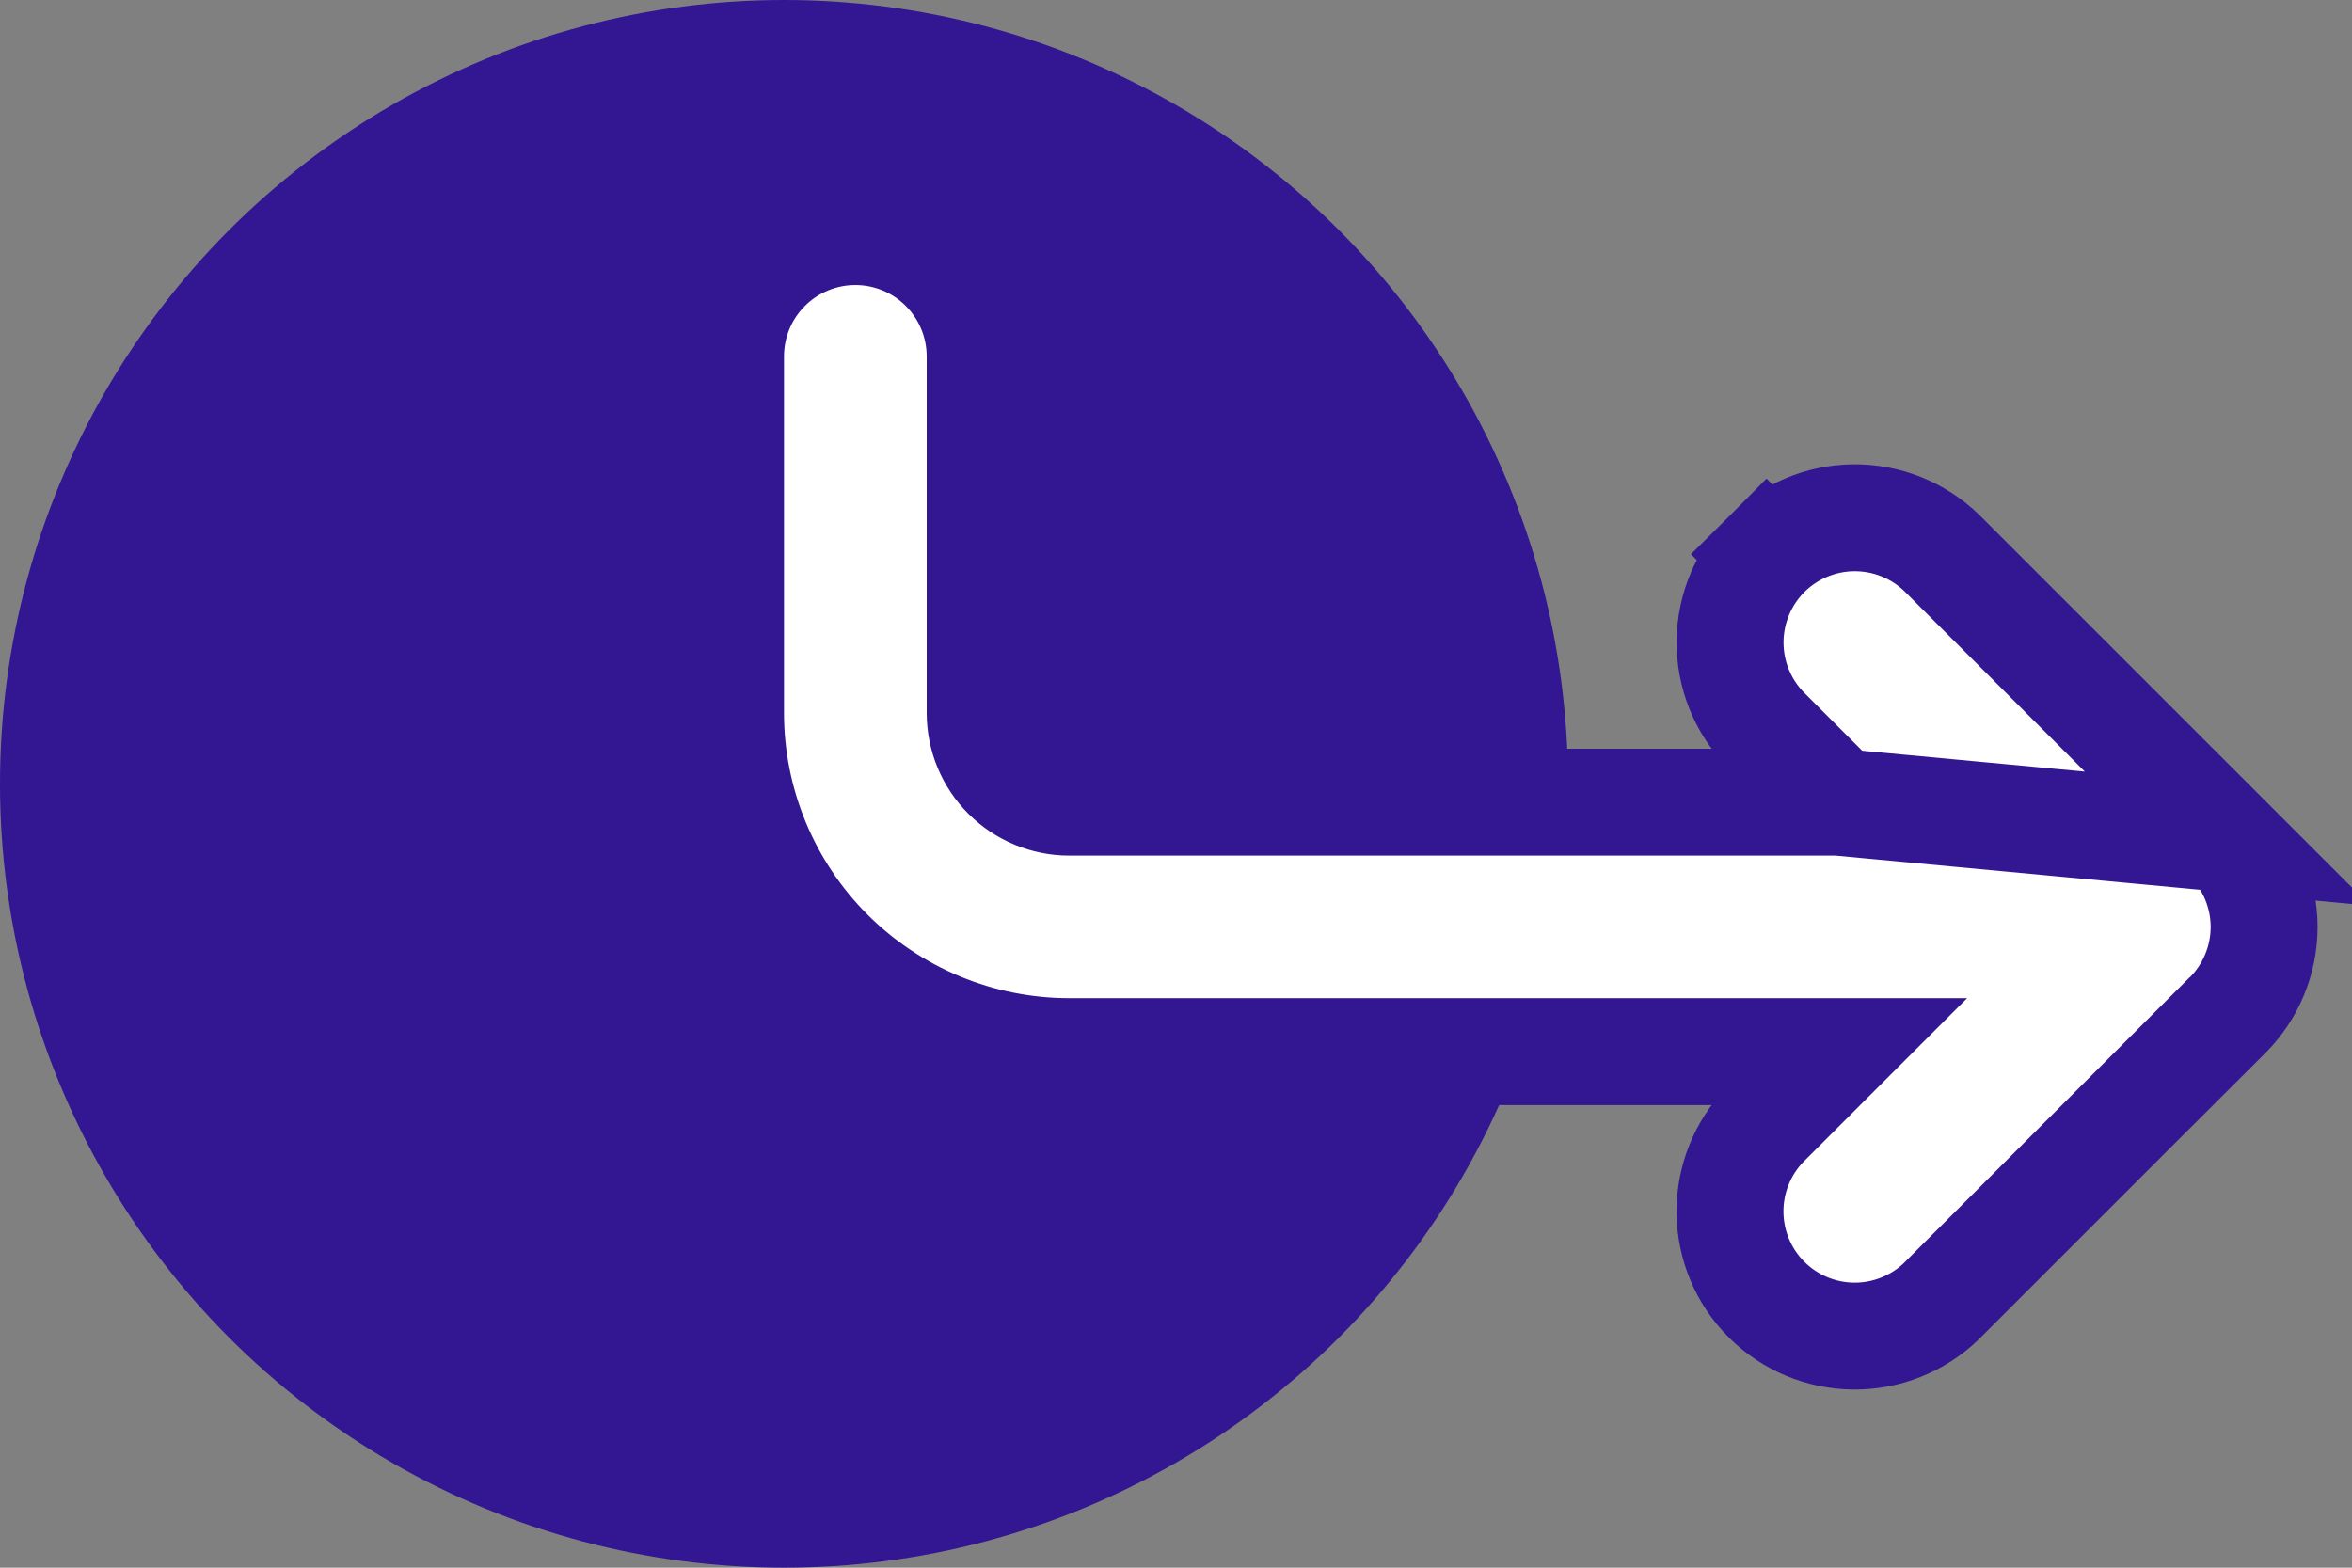 <svg xmlns="http://www.w3.org/2000/svg" width="33" height="22" viewBox="0 0 33 22" fill="none">
  <rect x="0" y="0" width="33" height="22" fill="#808080" stroke="none"/>
  <circle cx="11" cy="11" r="11" fill="#321692"/>
  <path d="M25.789 11.257L24.774 10.242L24.765 10.233L24.765 10.233C24.446 9.902 24.27 9.46 24.274 9.001C24.278 8.542 24.462 8.103 24.786 7.778L25.281 8.273L24.786 7.778C25.111 7.454 25.55 7.27 26.009 7.266C26.468 7.262 26.91 7.438 27.241 7.757L27.25 7.766L27.25 7.766L31.253 11.769L25.789 11.257ZM25.789 11.257H15.003C14.671 11.257 14.353 11.125 14.118 10.89C13.883 10.655 13.752 10.337 13.752 10.005V5.001C13.752 4.536 13.567 4.091 13.239 3.763L12.709 4.293L13.239 3.763C12.911 3.434 12.465 3.25 12.001 3.25C11.537 3.25 11.091 3.434 10.763 3.763C10.434 4.091 10.25 4.536 10.25 5.001V10.005C10.25 11.265 10.751 12.475 11.642 13.366C12.534 14.257 13.743 14.758 15.003 14.758H25.789L24.773 15.774L24.773 15.774L24.764 15.783C24.445 16.113 24.269 16.555 24.273 17.014C24.277 17.474 24.461 17.913 24.785 18.237C25.11 18.562 25.549 18.746 26.008 18.75C26.467 18.754 26.91 18.577 27.24 18.259L27.24 18.259L27.249 18.249L30.722 14.776L30.723 14.777L31.253 14.248C31.416 14.085 31.545 13.892 31.633 13.679C31.721 13.467 31.767 13.239 31.767 13.008C31.767 12.778 31.721 12.55 31.633 12.337C31.545 12.125 31.416 11.932 31.253 11.769L25.789 11.257Z" fill="white" stroke="#321692" stroke-width="1.5"/>
</svg>
